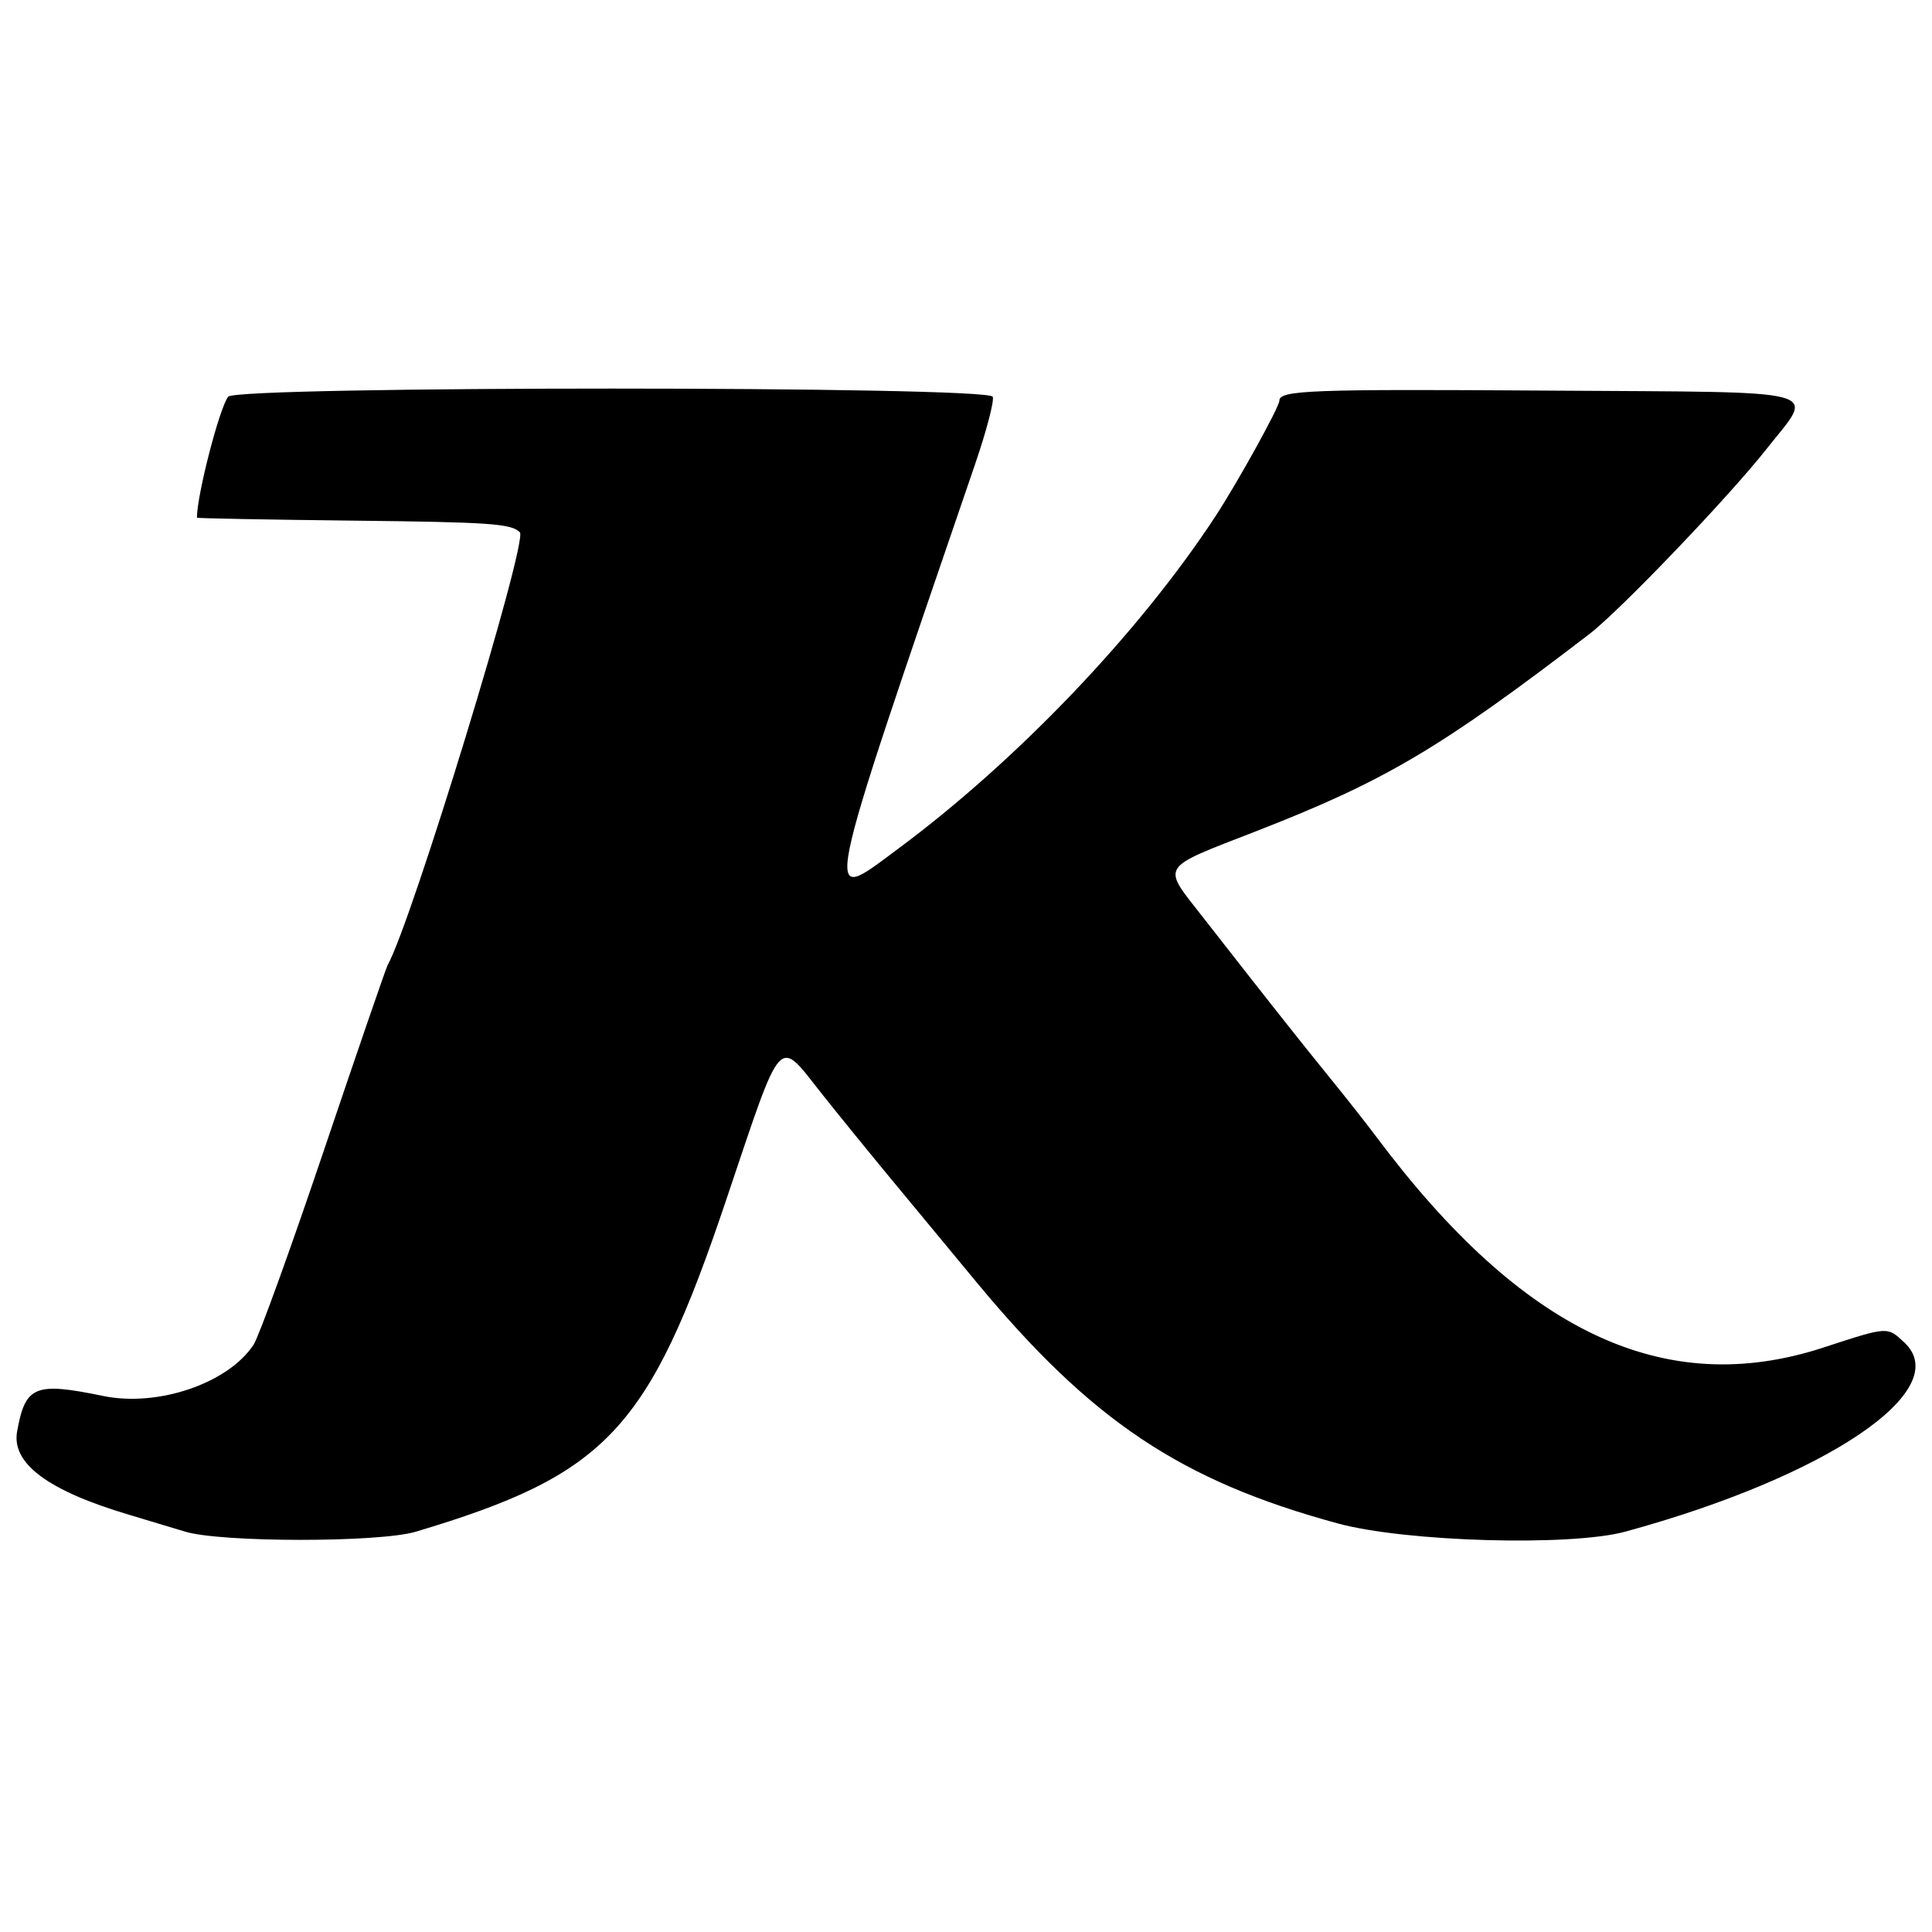 <?xml version="1.0" encoding="UTF-8" standalone="no"?>
<svg
   xmlns="http://www.w3.org/2000/svg"
   version="1.1"
   viewBox="0, 0, 400,400"
   height="400"
   width="400"
   id="svg">
  <g
     id="svgg">
    <path
       style="fill-rule:evenodd;stroke:none;stroke-width:3.062"
       d="m 47.236,82.134 c -1.812,2.342 -6.46,20.35 -6.463,25.046 0,0.138 14.585,0.413 32.409,0.612 28.316,0.318 32.669,0.621 34.451,2.406 1.751,1.754 -22.426,80.885 -27.382,89.623 -0.325,0.576 -6.252,17.803 -13.168,38.281 -6.913,20.478 -13.474,38.609 -14.573,40.289 -5.244,8 -19.799,12.972 -31.129,10.633 -14.175,-2.927 -16.131,-2.122 -17.836,7.329 -1.197,6.628 6.365,12.264 23.145,17.252 3.368,1.001 8.603,2.578 11.634,3.502 7.427,2.266 40.204,2.278 47.76,0.018 39.591,-11.836 48.213,-21.036 64.203,-68.501 11.9,-35.327 10.587,-33.863 19.872,-22.159 3.264,4.118 9.647,11.97 14.181,17.451 4.537,5.483 12.528,15.136 17.757,21.452 23.871,28.83 42.384,41.202 74.891,50.046 14.052,3.821 48.173,4.794 59.528,1.693 41.747,-11.395 68.223,-29.323 57.783,-39.129 -3.576,-3.362 -3.337,-3.377 -16.759,1.01 -32.887,10.746 -62.338,-3.147 -92.638,-43.697 -1.923,-2.572 -6.249,-8.064 -9.616,-12.203 -5.918,-7.277 -13.611,-17.01 -26.357,-33.346 -8.434,-10.807 -9.093,-9.766 11.181,-17.662 26.681,-10.394 38.055,-17.123 68.96,-40.813 6.322,-4.846 28.827,-28.359 36.677,-38.315 10.008,-12.702 13.755,-11.689 -44.539,-12.078 -49.915,-0.334 -56.332,-0.098 -56.332,2.091 0,1.292 -8.676,16.979 -13.256,23.965 -15.8,24.106 -41.067,50.561 -65.786,68.884 -15.62,11.579 -16.223,14.57 16.11,-79.893 2.302,-6.729 3.922,-12.929 3.594,-13.777 C 204.677,79.896 48.975,79.884 47.236,82.134"
       id="path0" />
  </g>
</svg>
